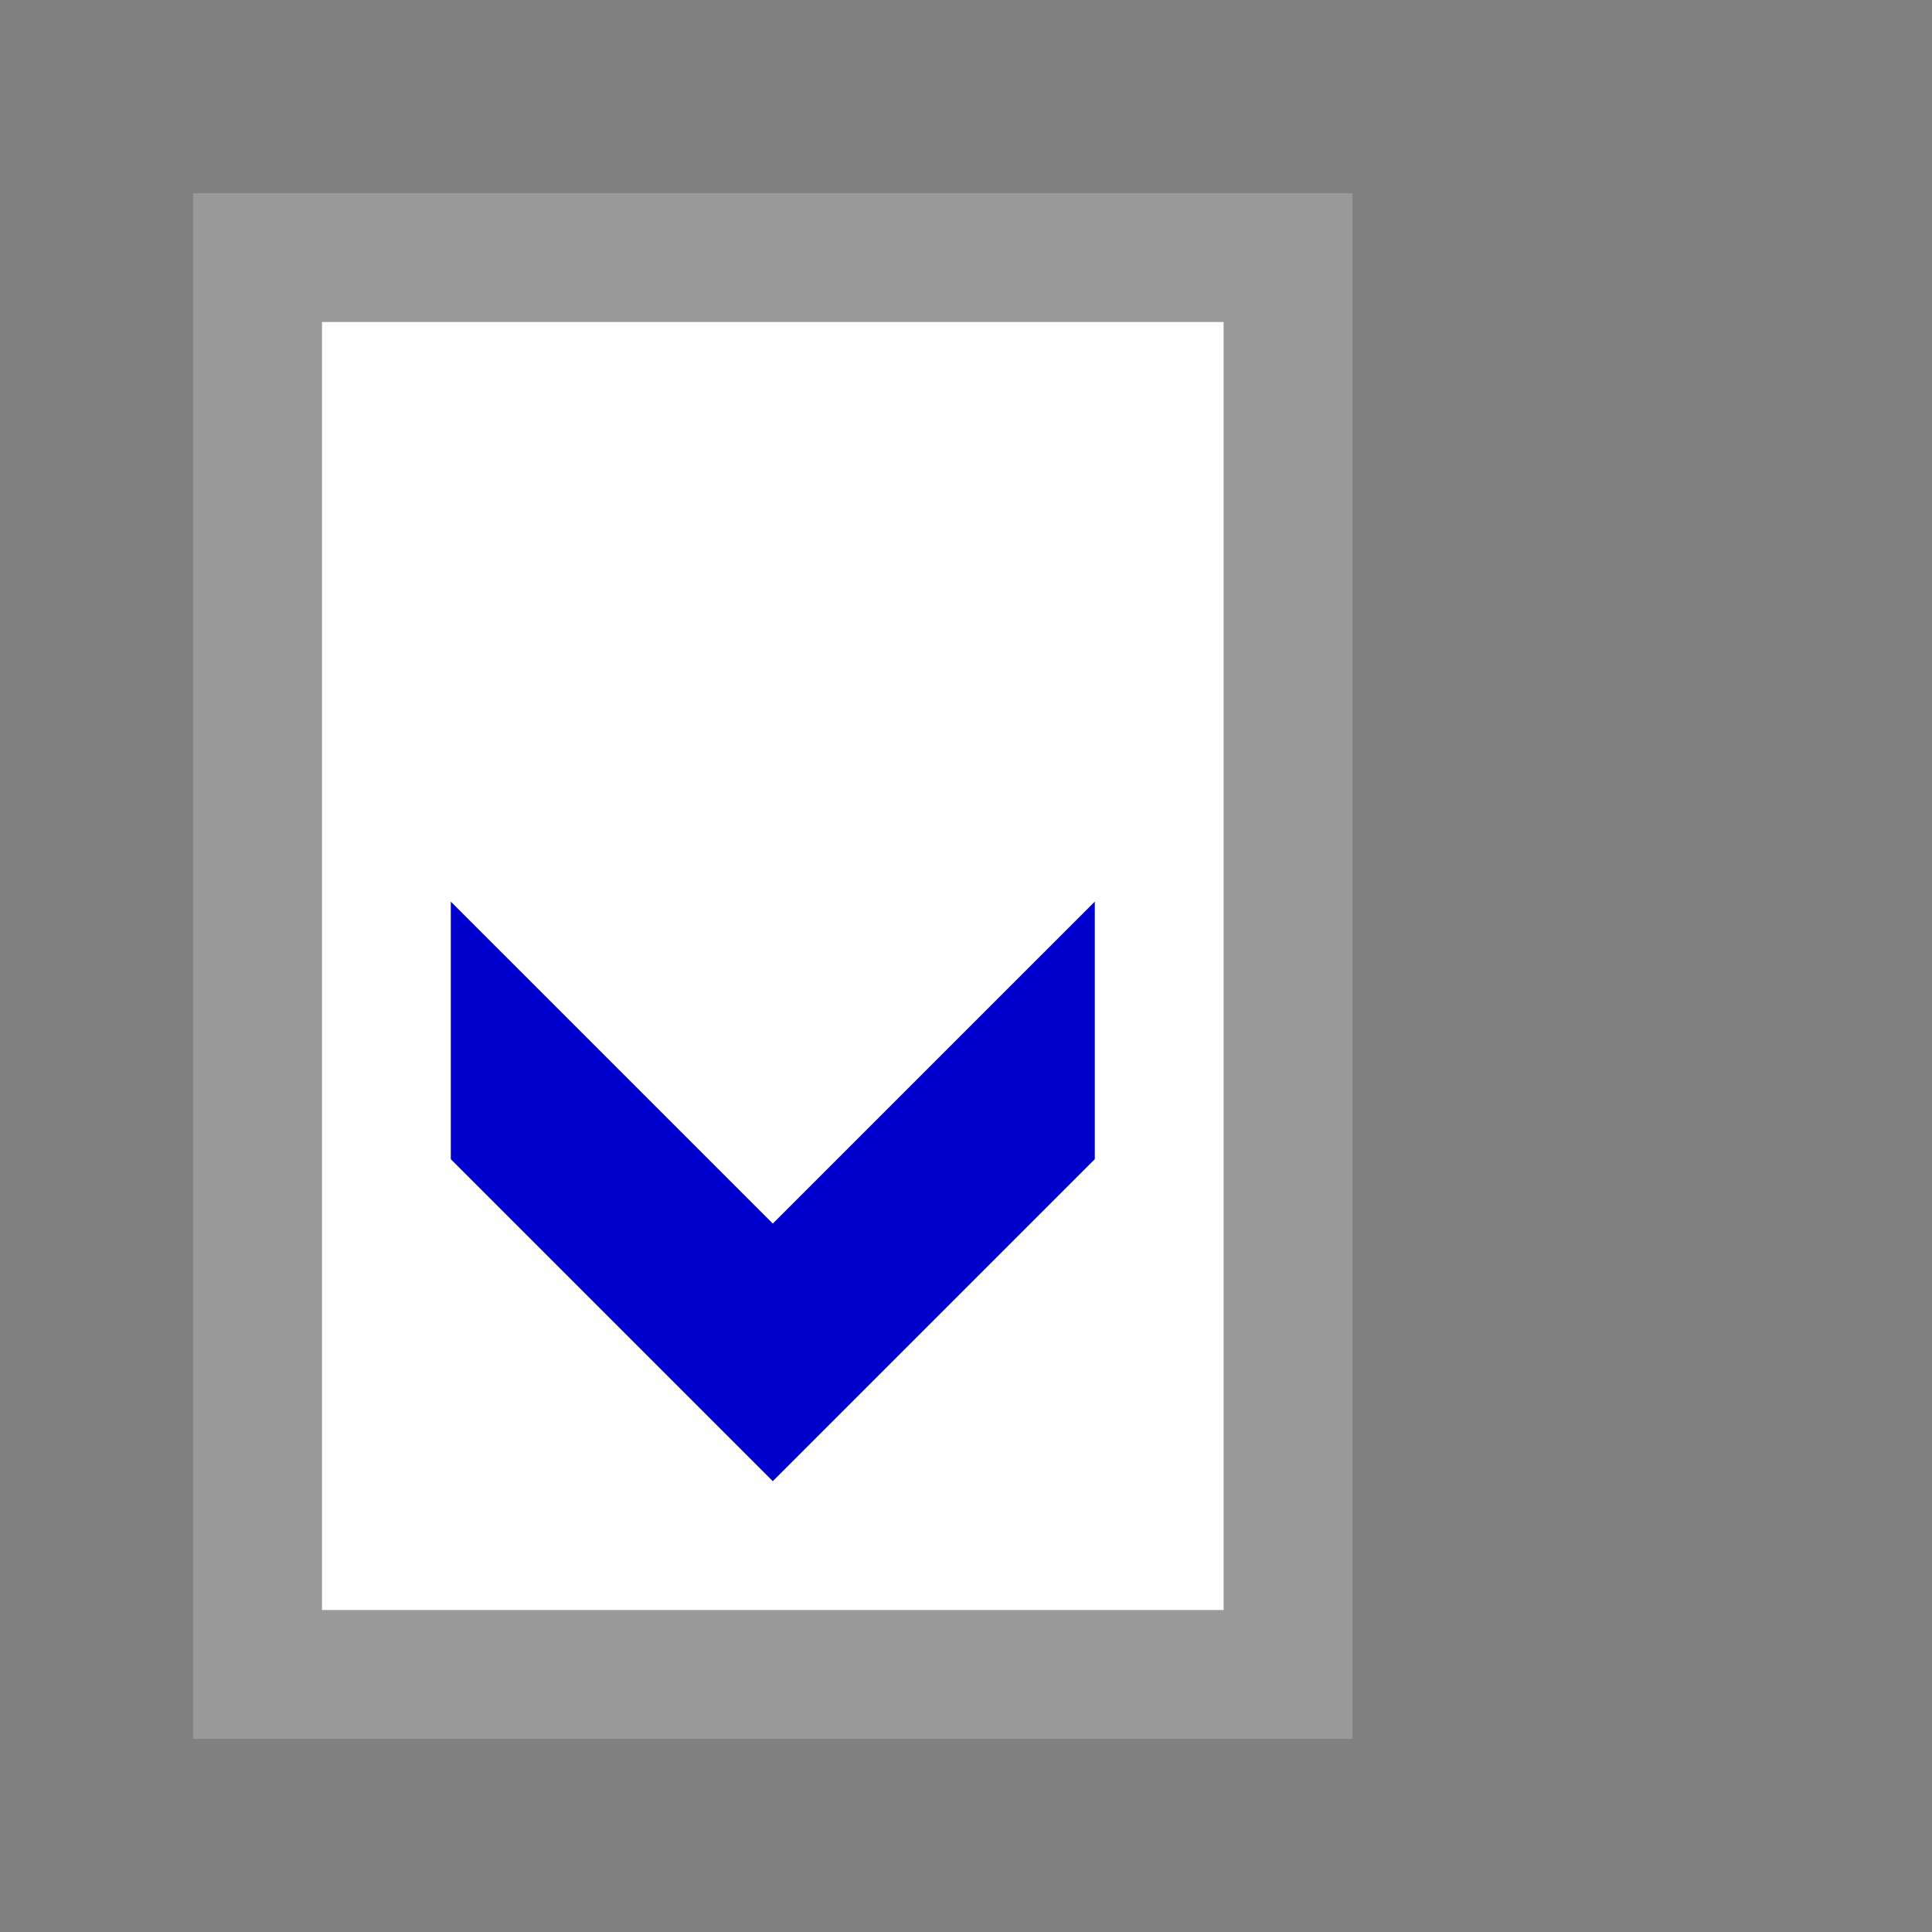 <svg version="1.1" xmlns="http://www.w3.org/2000/svg" viewBox="0 0 15 15">
<rect x="0" y="0" width="15" height="15" fill="#808080" stroke="none"/>
<path d="M2,2H10V13H2Z" stroke="#999" fill="#FFF"/>
<path d="M3.5,7L6,9.5L8.5,7V9L6,11.5L3.5,9Z" fill="#00C"/>
</svg>